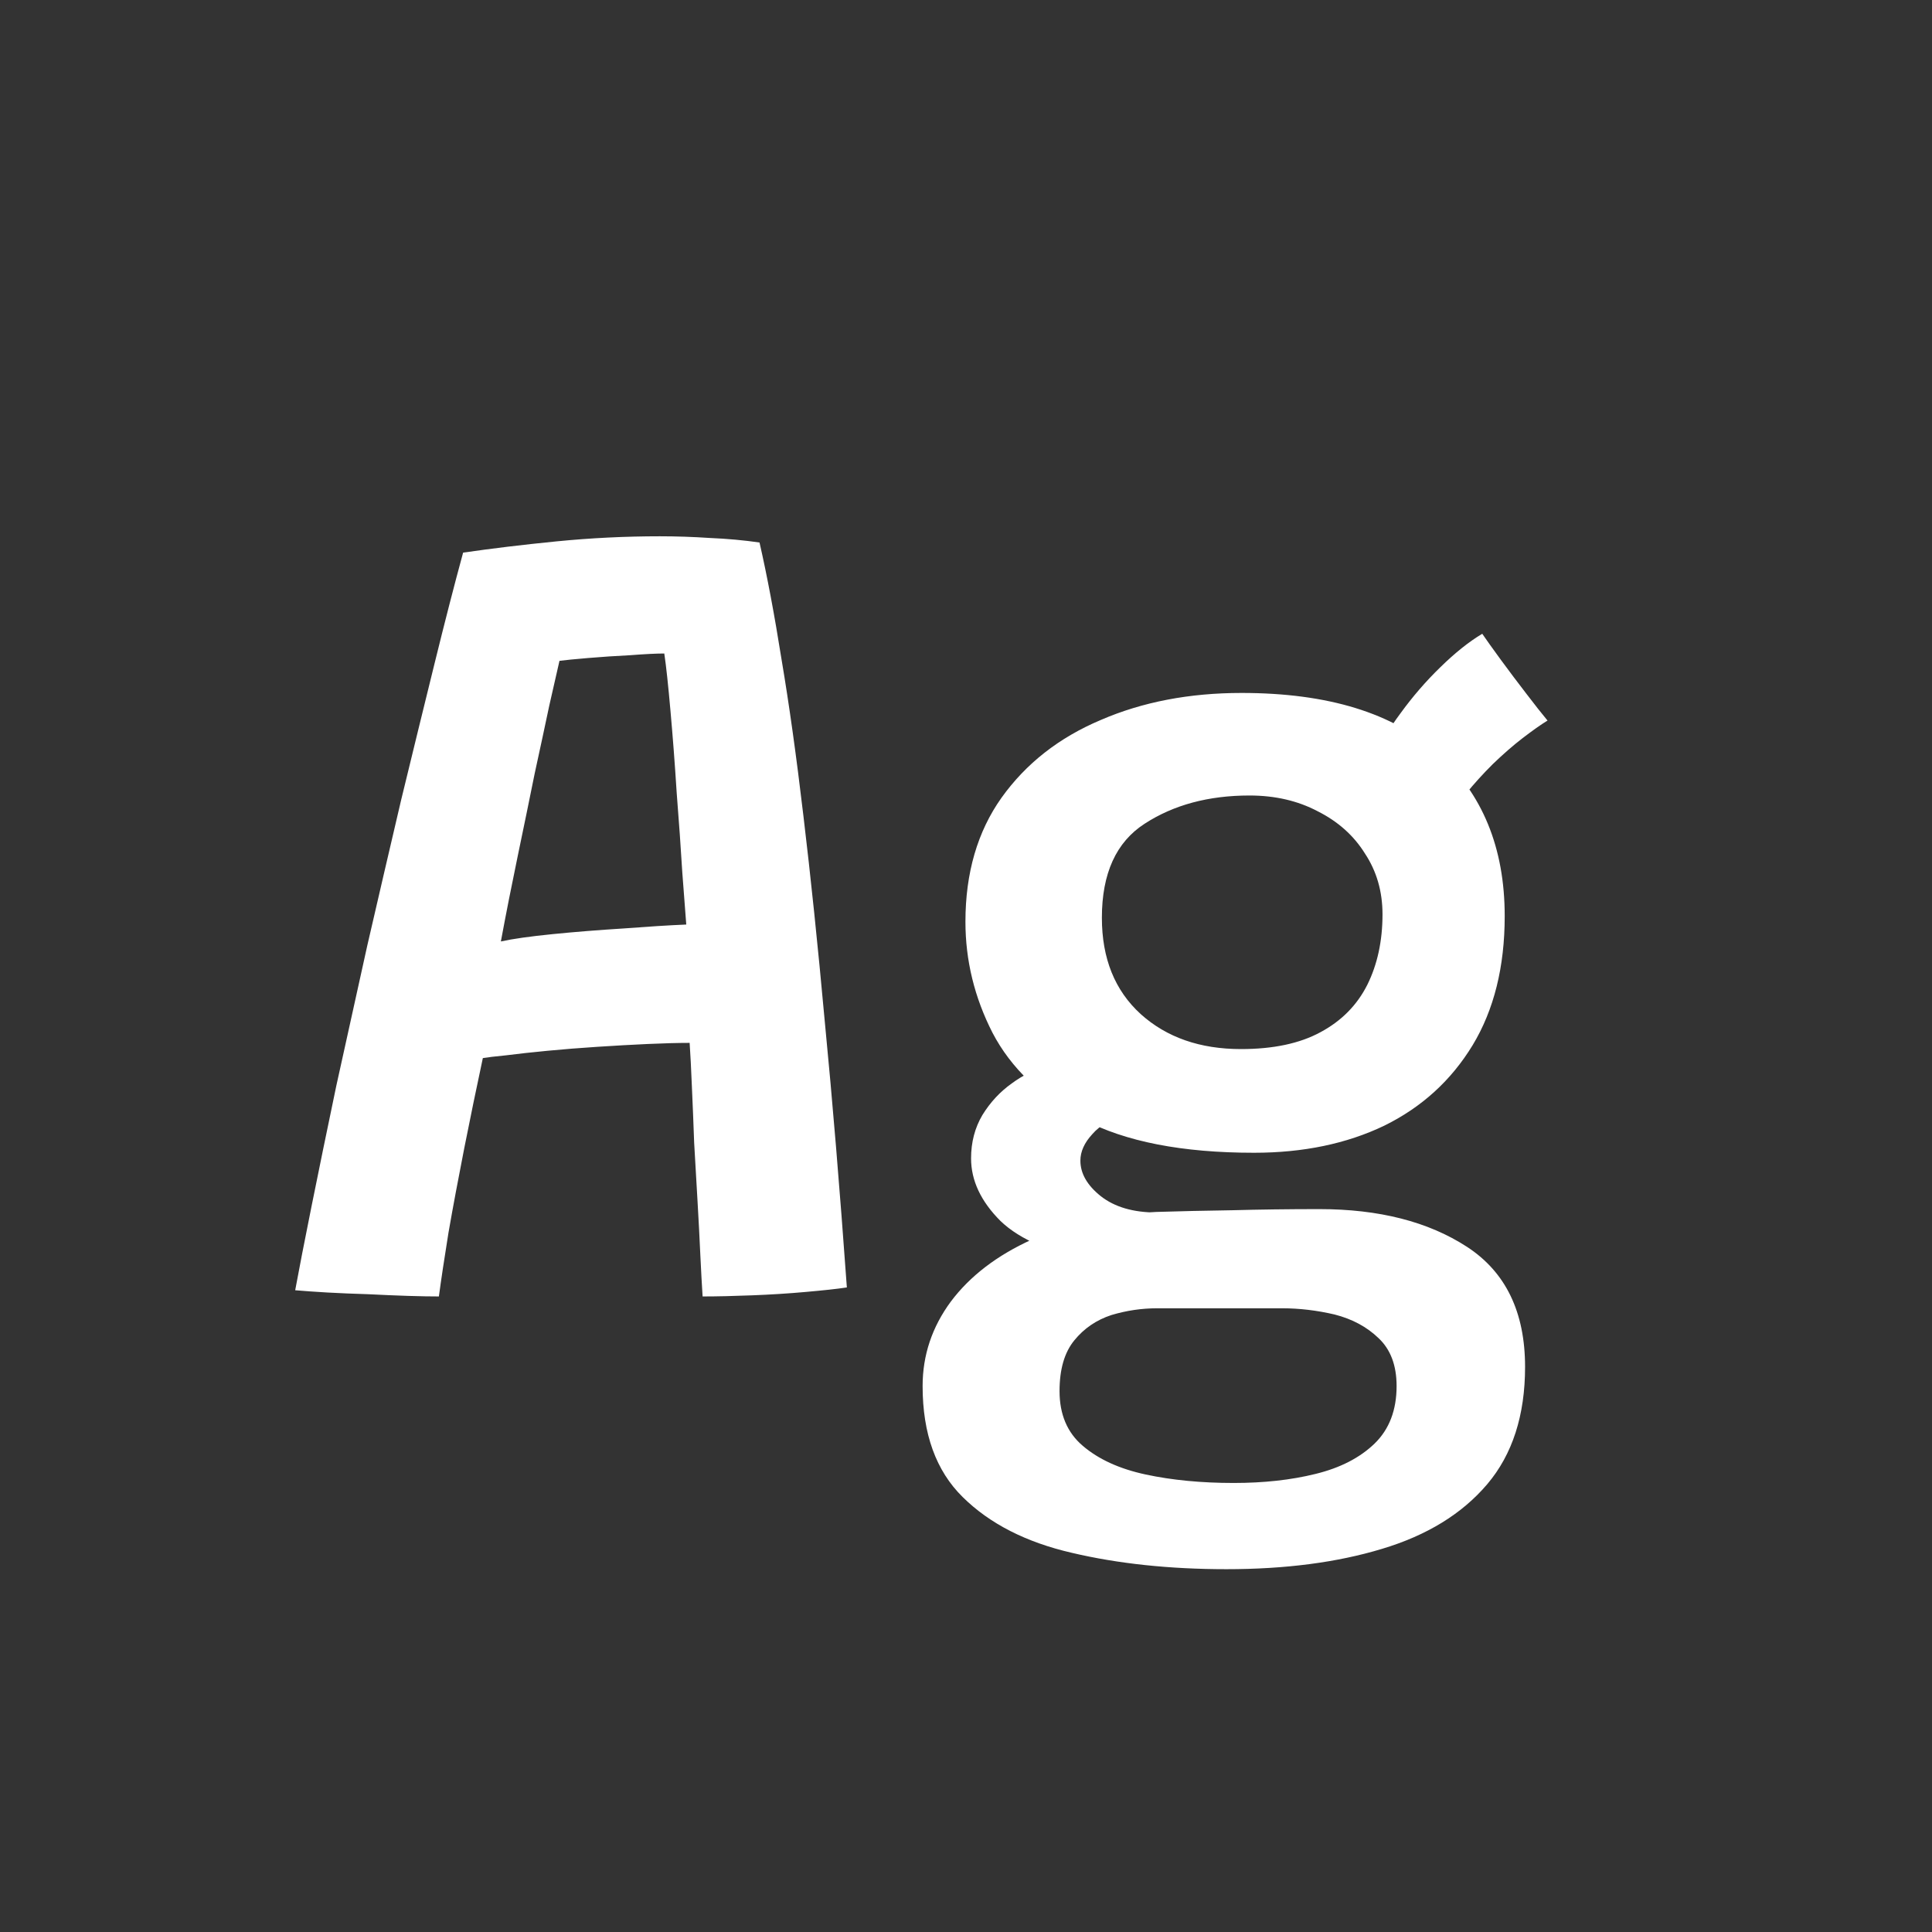 <svg width="24" height="24" viewBox="0 0 24 24" fill="none" xmlns="http://www.w3.org/2000/svg">
<rect x="0" y="0" width="24" height="24" fill="#333333" stroke="none"/>
<path d="M5.452 16.105C5.354 16.105 5.226 16.103 5.067 16.098C4.913 16.093 4.748 16.086 4.57 16.077C4.398 16.072 4.23 16.065 4.066 16.056C3.908 16.047 3.775 16.037 3.667 16.028C3.714 15.771 3.782 15.424 3.87 14.985C3.959 14.542 4.062 14.042 4.178 13.487C4.3 12.932 4.428 12.351 4.563 11.744C4.703 11.137 4.843 10.535 4.983 9.938C5.128 9.341 5.266 8.778 5.396 8.251C5.527 7.719 5.646 7.257 5.753 6.865C6.103 6.814 6.491 6.767 6.915 6.725C7.34 6.683 7.767 6.662 8.196 6.662C8.402 6.662 8.609 6.669 8.819 6.683C9.034 6.692 9.239 6.711 9.435 6.739C9.529 7.15 9.62 7.633 9.708 8.188C9.802 8.743 9.893 9.394 9.981 10.141C10.07 10.883 10.159 11.737 10.247 12.703C10.341 13.669 10.432 14.766 10.52 15.993C10.394 16.012 10.224 16.03 10.009 16.049C9.799 16.068 9.578 16.082 9.344 16.091C9.116 16.1 8.91 16.105 8.728 16.105C8.719 15.97 8.71 15.799 8.7 15.594C8.691 15.389 8.679 15.165 8.665 14.922C8.651 14.679 8.637 14.437 8.623 14.194C8.614 13.947 8.605 13.716 8.595 13.501C8.586 13.282 8.577 13.1 8.567 12.955C8.418 12.955 8.243 12.96 8.042 12.969C7.842 12.978 7.634 12.99 7.419 13.004C7.205 13.018 6.999 13.034 6.803 13.053C6.607 13.072 6.437 13.09 6.292 13.109C6.148 13.123 6.05 13.135 5.998 13.144C5.919 13.513 5.842 13.886 5.767 14.264C5.693 14.642 5.627 14.992 5.571 15.314C5.52 15.631 5.48 15.895 5.452 16.105ZM6.222 11.695C6.372 11.662 6.586 11.632 6.866 11.604C7.146 11.576 7.438 11.553 7.741 11.534C8.045 11.511 8.306 11.494 8.525 11.485C8.516 11.359 8.5 11.144 8.476 10.841C8.458 10.538 8.434 10.206 8.406 9.847C8.383 9.483 8.357 9.145 8.329 8.832C8.301 8.515 8.276 8.277 8.252 8.118C8.154 8.118 8.014 8.125 7.832 8.139C7.65 8.148 7.475 8.16 7.307 8.174C7.139 8.188 7.02 8.2 6.95 8.209C6.922 8.33 6.88 8.515 6.824 8.762C6.773 9.005 6.712 9.287 6.642 9.609C6.577 9.931 6.507 10.272 6.432 10.631C6.358 10.986 6.288 11.34 6.222 11.695ZM15.578 14.32C14.686 14.32 13.979 14.182 13.457 13.907C12.934 13.627 12.558 13.268 12.329 12.829C12.105 12.39 11.993 11.931 11.993 11.45C11.993 10.843 12.143 10.33 12.441 9.91C12.745 9.485 13.155 9.163 13.674 8.944C14.191 8.72 14.775 8.608 15.424 8.608C16.497 8.608 17.309 8.858 17.86 9.357C18.415 9.856 18.692 10.531 18.692 11.38C18.692 12.01 18.559 12.544 18.294 12.983C18.027 13.422 17.661 13.755 17.195 13.984C16.728 14.208 16.189 14.32 15.578 14.32ZM15.235 19.493C14.53 19.493 13.89 19.425 13.316 19.29C12.747 19.159 12.294 18.928 11.959 18.597C11.627 18.27 11.461 17.811 11.461 17.218C11.461 16.835 11.578 16.485 11.812 16.168C12.05 15.851 12.386 15.594 12.819 15.398C13.254 15.197 13.769 15.083 14.367 15.055C14.656 15.046 14.969 15.039 15.305 15.034C15.645 15.025 16.007 15.02 16.39 15.02C17.131 15.02 17.743 15.176 18.224 15.489C18.704 15.802 18.945 16.299 18.945 16.98C18.945 17.582 18.788 18.067 18.476 18.436C18.163 18.805 17.727 19.073 17.166 19.241C16.611 19.409 15.967 19.493 15.235 19.493ZM15.325 18.422C15.699 18.422 16.037 18.385 16.34 18.31C16.648 18.235 16.893 18.109 17.076 17.932C17.258 17.755 17.349 17.517 17.349 17.218C17.349 16.961 17.274 16.763 17.125 16.623C16.98 16.483 16.798 16.385 16.578 16.329C16.359 16.278 16.142 16.252 15.928 16.252C15.769 16.252 15.587 16.252 15.382 16.252C15.181 16.252 14.987 16.252 14.8 16.252C14.618 16.252 14.476 16.252 14.373 16.252C14.182 16.252 13.993 16.28 13.806 16.336C13.62 16.397 13.466 16.502 13.345 16.651C13.223 16.8 13.162 17.01 13.162 17.281C13.162 17.57 13.258 17.797 13.45 17.96C13.646 18.128 13.907 18.247 14.233 18.317C14.56 18.387 14.924 18.422 15.325 18.422ZM13.646 15.678C13.081 15.575 12.675 15.405 12.428 15.167C12.185 14.924 12.063 14.665 12.063 14.39C12.063 14.189 12.11 14.01 12.204 13.851C12.302 13.692 12.423 13.562 12.568 13.459C12.712 13.352 12.861 13.282 13.015 13.249L14.03 13.816C13.82 13.886 13.666 13.977 13.569 14.089C13.47 14.196 13.421 14.306 13.421 14.418C13.421 14.577 13.505 14.724 13.674 14.859C13.846 14.994 14.077 15.062 14.367 15.062L13.646 15.678ZM15.416 13.032C15.818 13.032 16.147 12.962 16.404 12.822C16.665 12.682 16.858 12.486 16.985 12.234C17.11 11.982 17.174 11.69 17.174 11.359C17.174 11.074 17.101 10.822 16.956 10.603C16.817 10.379 16.62 10.204 16.369 10.078C16.121 9.947 15.839 9.882 15.521 9.882C15.013 9.882 14.579 9.999 14.22 10.232C13.865 10.461 13.688 10.85 13.688 11.401C13.688 11.905 13.848 12.304 14.171 12.598C14.492 12.887 14.908 13.032 15.416 13.032ZM18 10.211L17.069 9.434C17.139 9.252 17.248 9.061 17.398 8.86C17.547 8.655 17.712 8.463 17.895 8.286C18.076 8.109 18.249 7.971 18.413 7.873C18.464 7.948 18.541 8.055 18.643 8.195C18.746 8.335 18.851 8.475 18.959 8.615C19.066 8.755 19.154 8.867 19.224 8.951C19.14 9.002 19.038 9.075 18.916 9.168C18.795 9.261 18.672 9.369 18.546 9.49C18.424 9.611 18.312 9.735 18.209 9.861C18.111 9.987 18.041 10.104 18 10.211Z" fill="white"/>
</svg>
